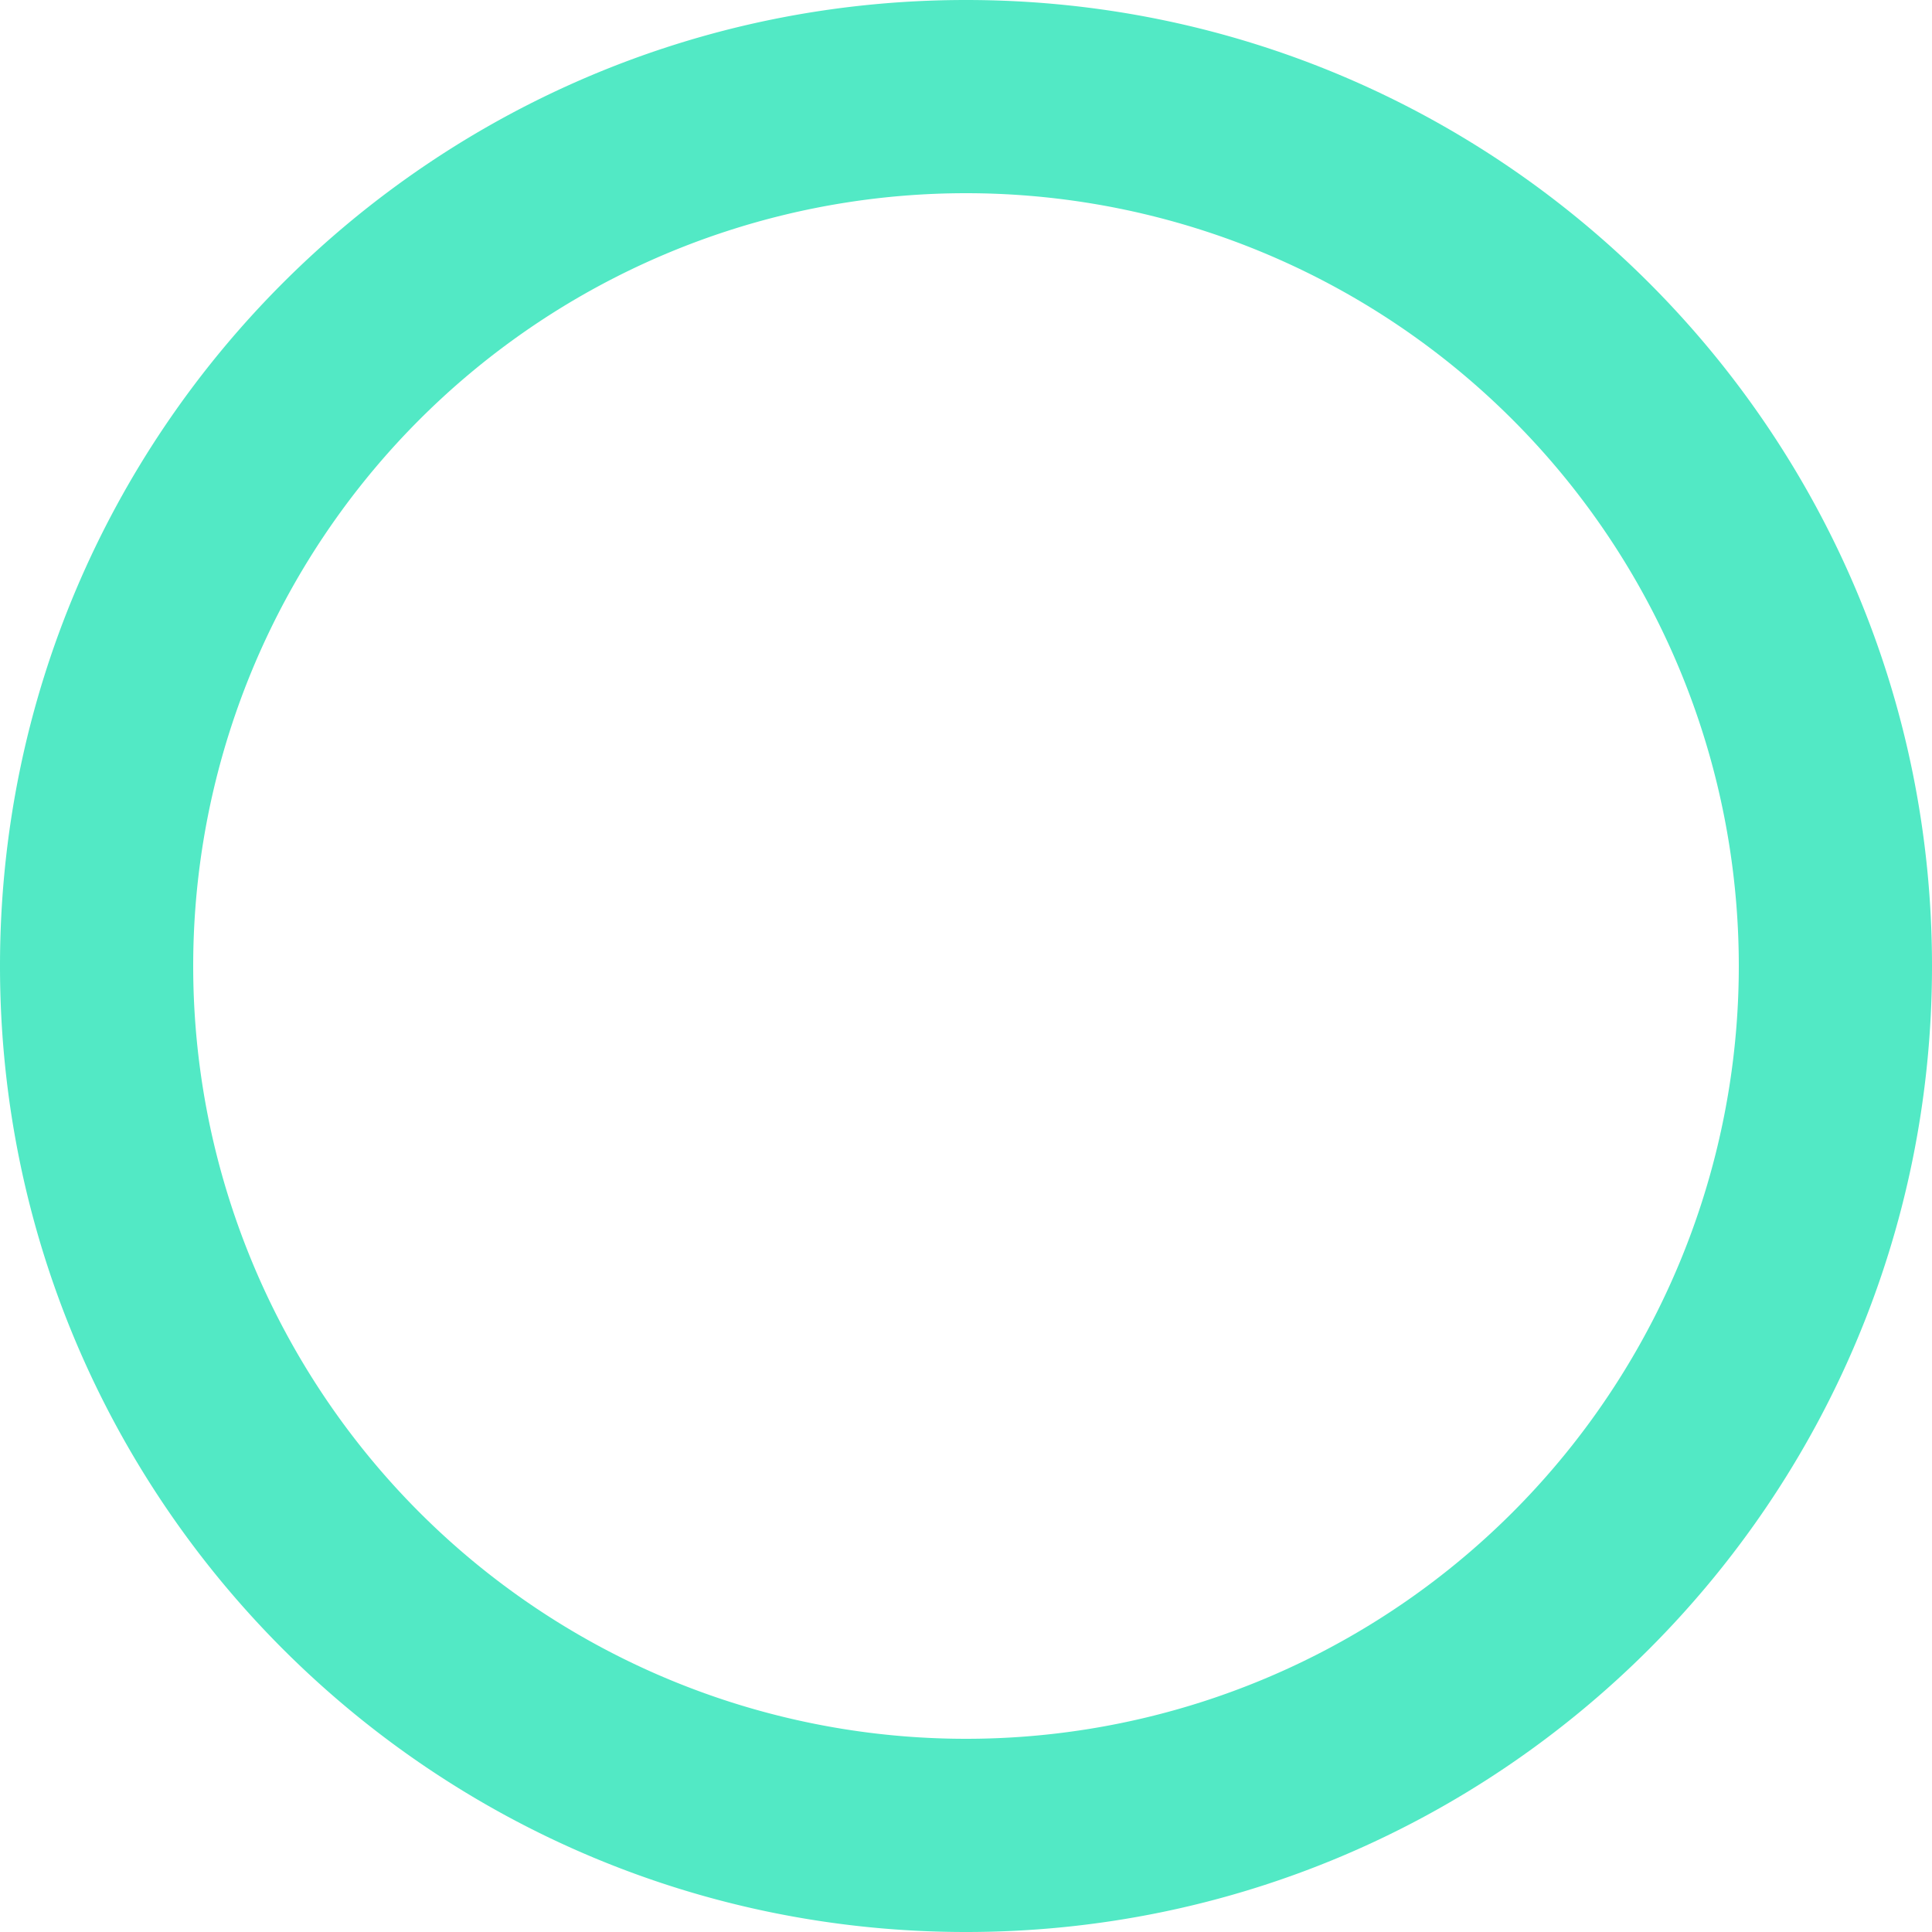 <svg xmlns="http://www.w3.org/2000/svg" width="30" height="30" fill="none" viewBox="0 0 30 30">
  <path fill="#52E9C5" d="M15 30C6.715 30 0 23.285 0 15S6.715 0 15 0s15 6.715 15 15-6.715 15-15 15zm0-3a12 12 0 100-24 12 12 0 000 24z"/>
</svg>
